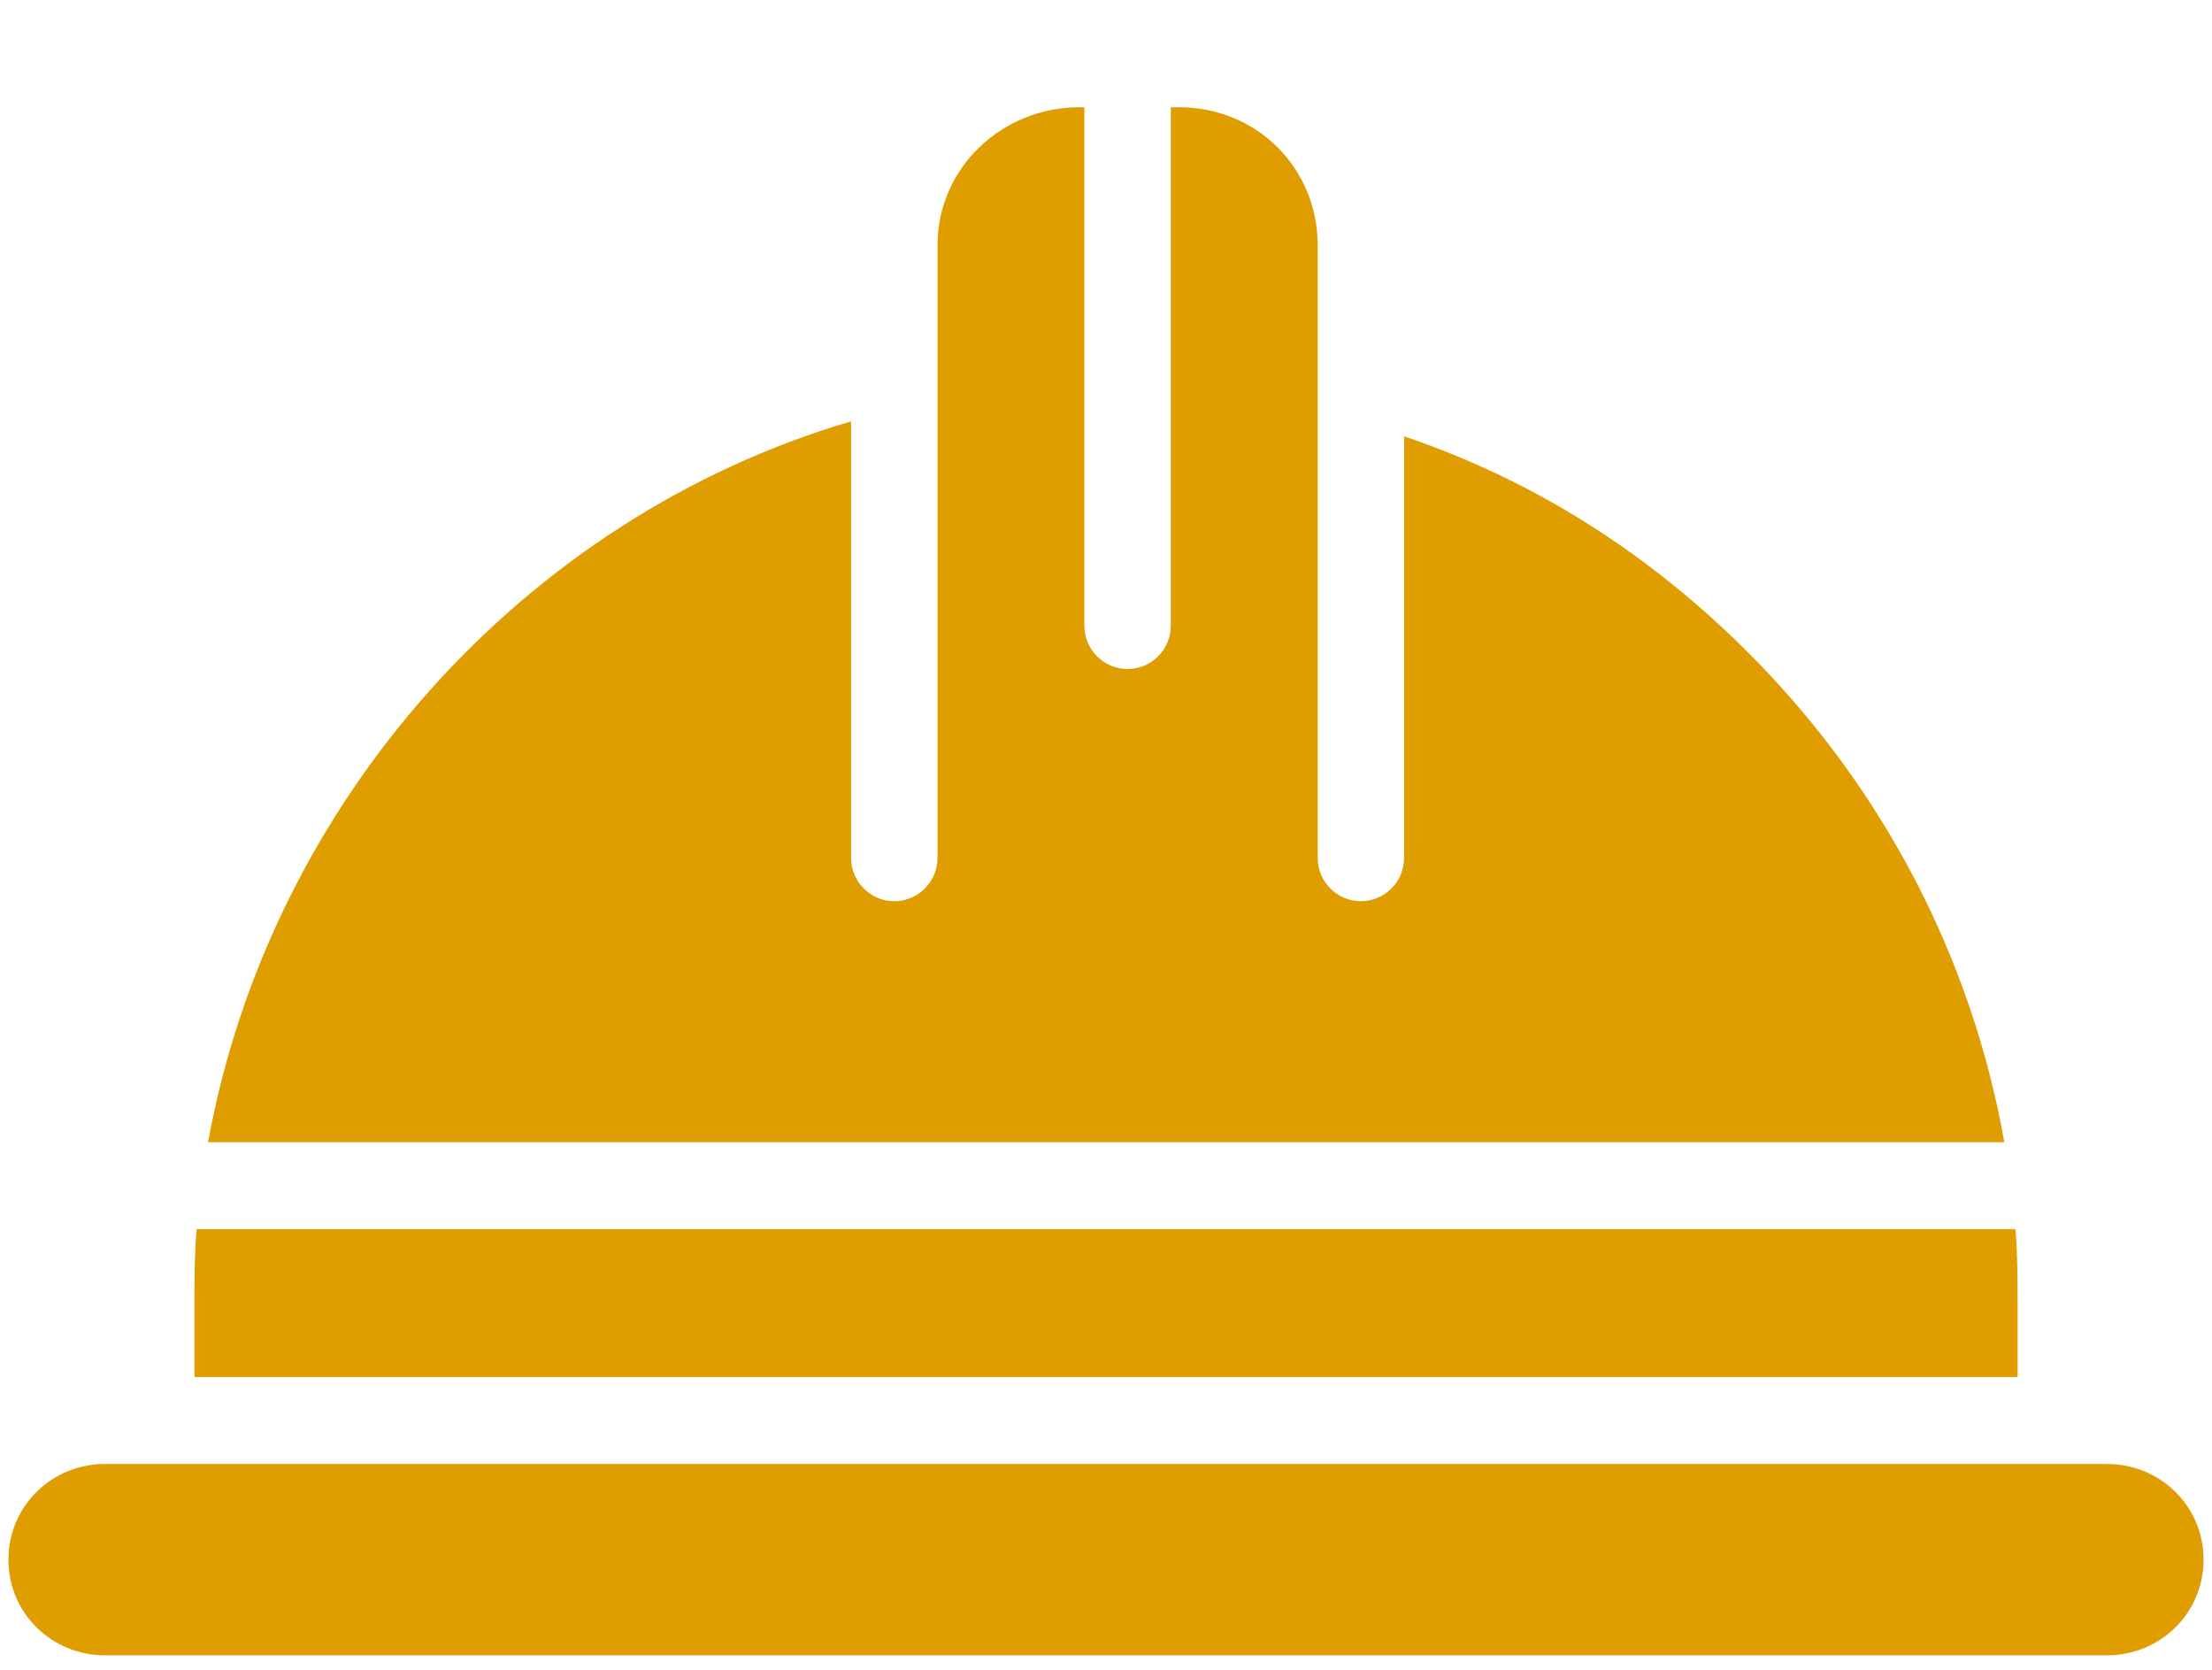 <svg width="53" height="40" viewBox="0 0 53 40" fill="none" xmlns="http://www.w3.org/2000/svg">
<path d="M50.483 35.069H2.517C1.241 35.069 0.202 36.076 0.202 37.361C0.202 38.646 1.241 39.653 2.517 39.653H50.483C51.759 39.653 52.798 38.646 52.798 37.361C52.798 36.076 51.759 35.069 50.483 35.069Z" fill="#E09D00"/>
<path d="M41.942 15.688C39.607 13.338 36.852 11.537 33.642 10.452V20.55C33.642 21.123 33.177 21.588 32.607 21.588C32.038 21.588 31.572 21.123 31.572 20.55V5.874C31.572 4.016 30.102 2.569 28.256 2.569H28.053V14.988C28.053 15.561 27.587 16.026 27.017 16.026C26.448 16.026 25.982 15.562 25.982 14.988V2.569H25.859C24.013 2.569 22.463 4.016 22.463 5.874V20.55C22.463 21.123 21.997 21.588 21.428 21.588C20.858 21.588 20.392 21.123 20.392 20.55V10.093C12.525 12.406 6.458 19.236 4.986 27.361H48.024C47.249 22.986 45.149 18.915 41.942 15.688Z" fill="#E09D00"/>
<path d="M48.342 31.213C48.342 30.609 48.338 29.965 48.29 29.444H4.712C4.663 29.965 4.658 30.609 4.658 31.213V32.986H48.342V31.213Z" fill="#E09D00"/>
</svg>
